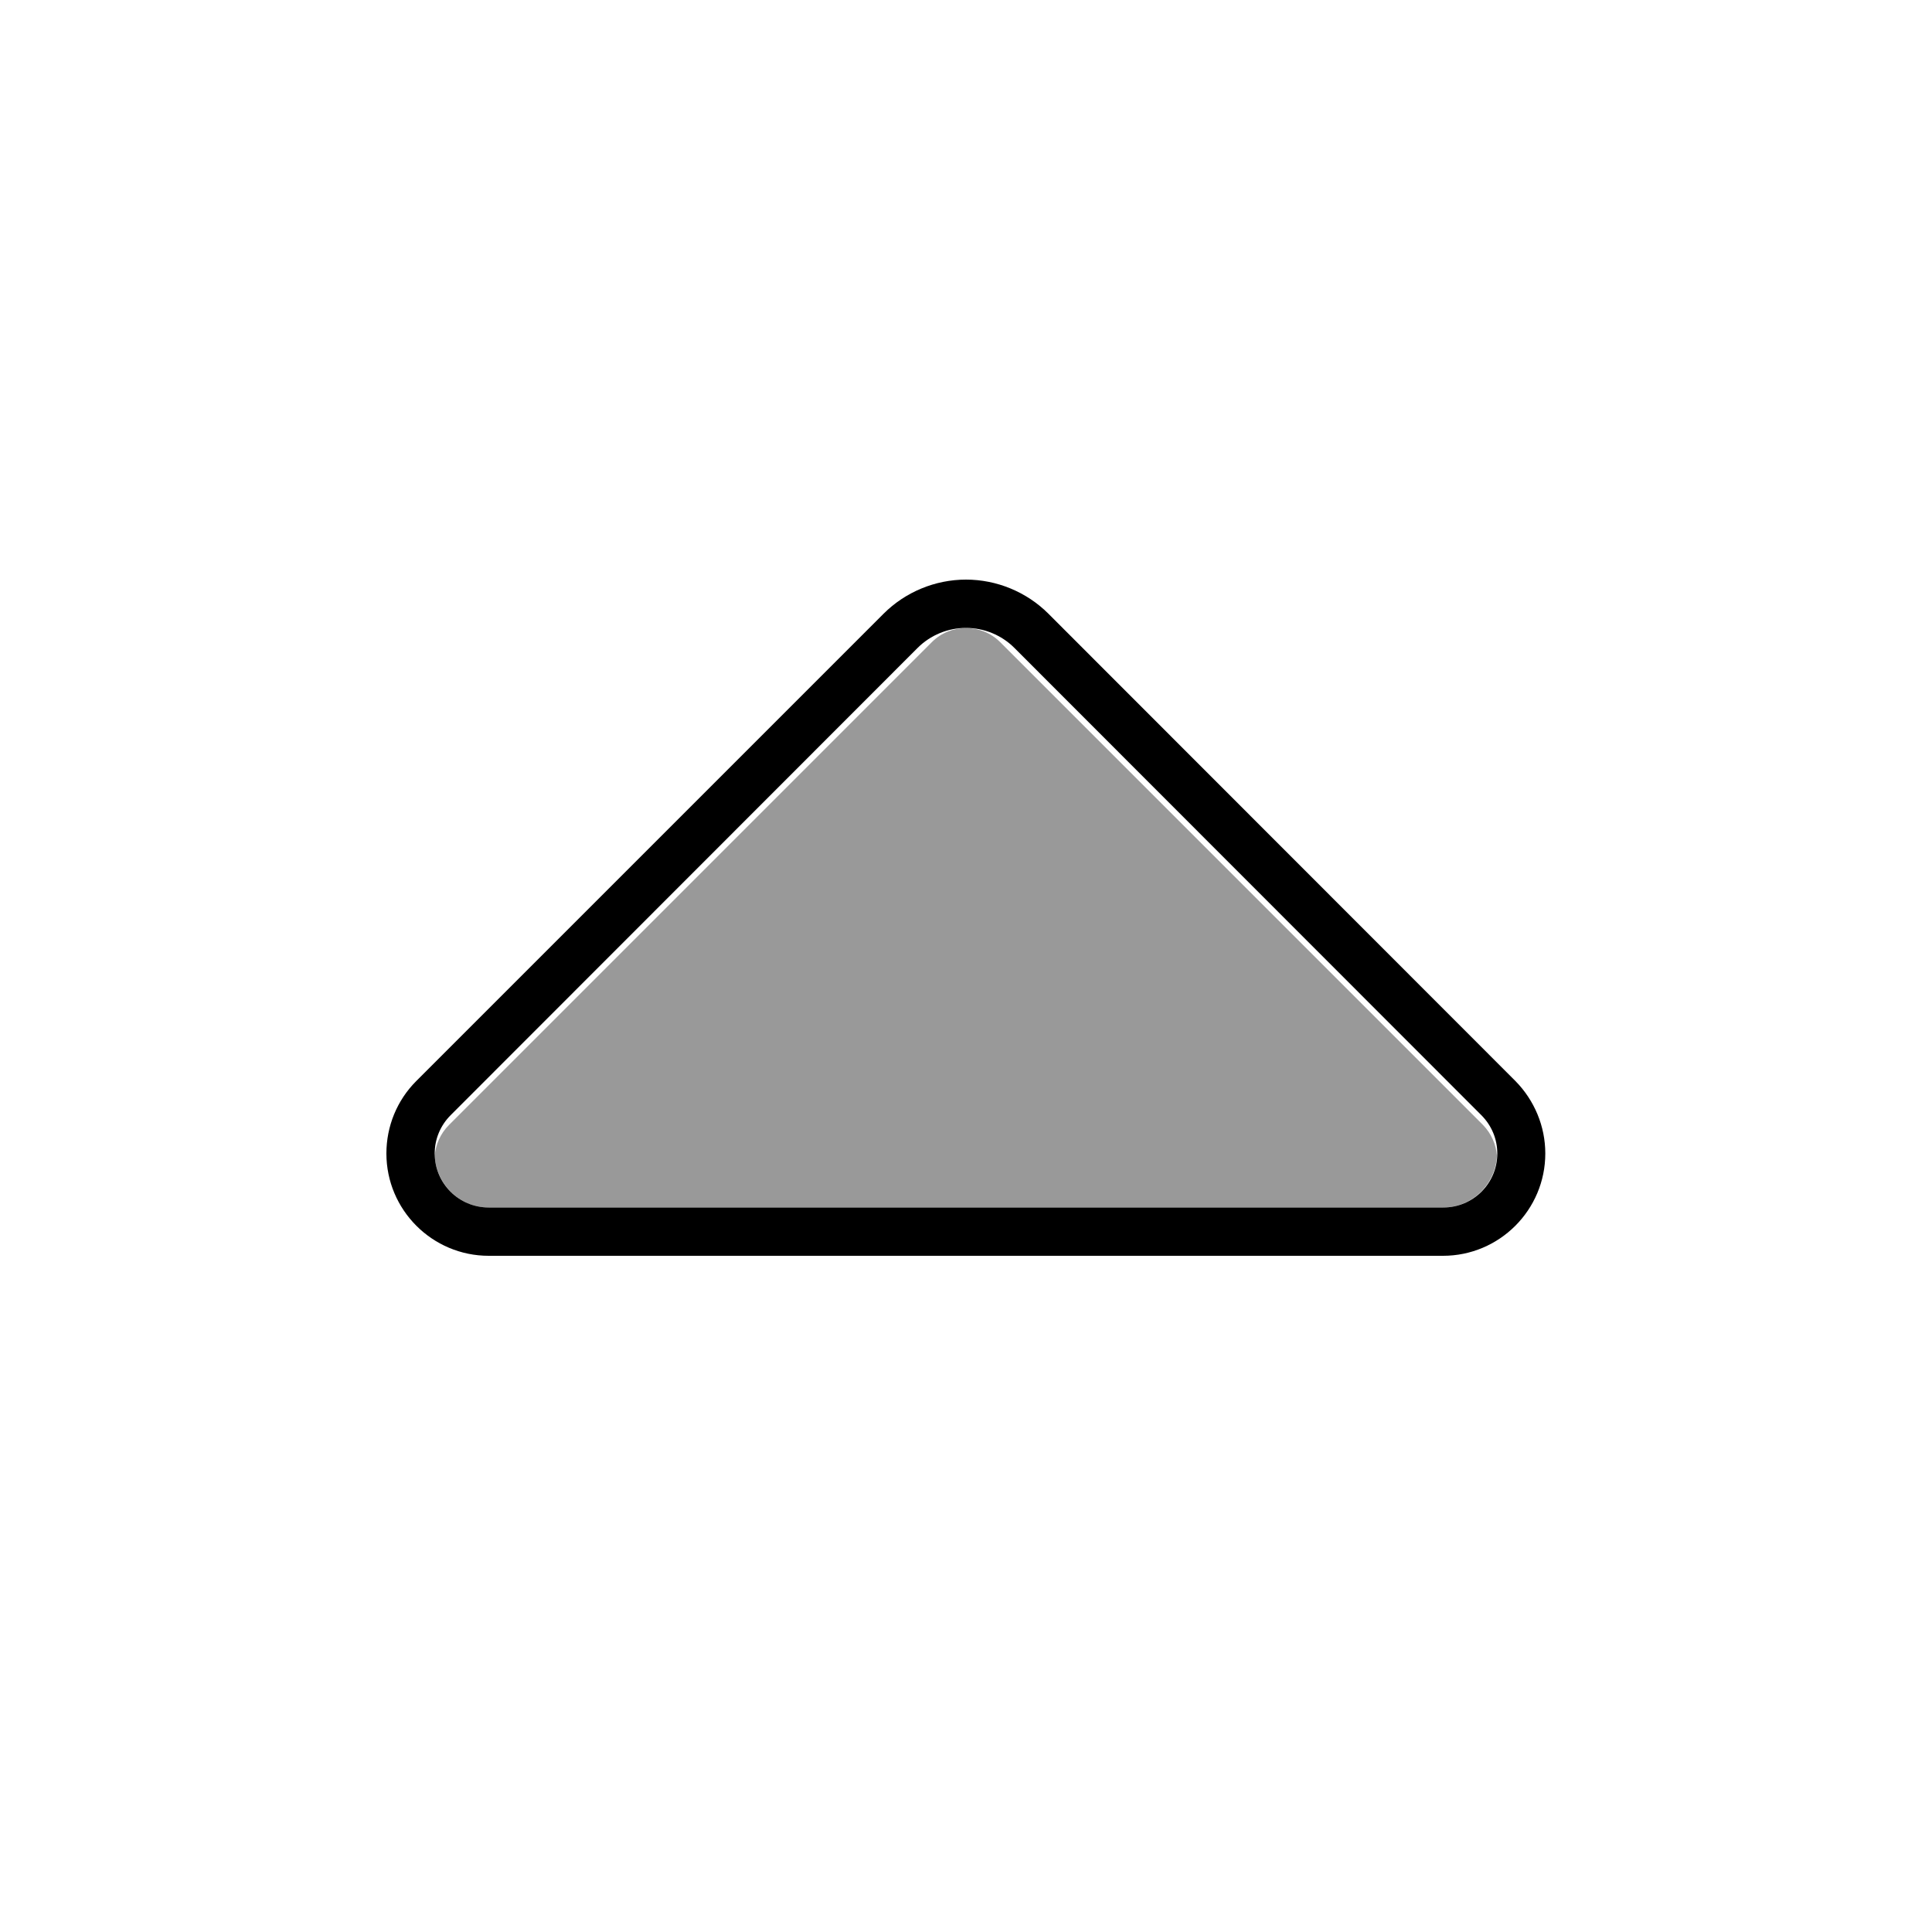 <svg xmlns="http://www.w3.org/2000/svg" viewBox="0 0 640 640"><!--! Font Awesome Pro 7.0.1 by @fontawesome - https://fontawesome.com License - https://fontawesome.com/license (Commercial License) Copyright 2025 Fonticons, Inc. --><path opacity=".4" fill="currentColor" d="M144 382.9C144.6 392.6 152.4 400 161.9 400L478 400C487.5 400 495.3 392.6 495.9 382.9C495.6 379.1 494 375.5 491.3 372.7L331.3 212.7C325.1 206.5 314.9 206.5 308.7 212.7L148.7 372.7C145.9 375.5 144.3 379.2 144 382.9z"/><path fill="currentColor" d="M304 214.6C308.2 210.4 314 208 320 208C326 208 331.8 210.4 336 214.6L490.7 369.4C494.1 372.8 496 377.3 496 382.1C496 392 488 400 478.1 400L161.9 400C152 400 144 392 144 382.1C144 377.3 145.9 372.8 149.3 369.4L304 214.6zM292.7 203.3L137.9 358.1C131.5 364.5 128 373.1 128 382.1C128 400.8 143.2 416 161.9 416L478 416C496.7 416 511.9 400.8 511.9 382.1C511.9 373.1 508.3 364.5 502 358.1L347.3 203.3C340.1 196.1 330.2 192 320 192C309.8 192 299.9 196.1 292.7 203.3z"/></svg>